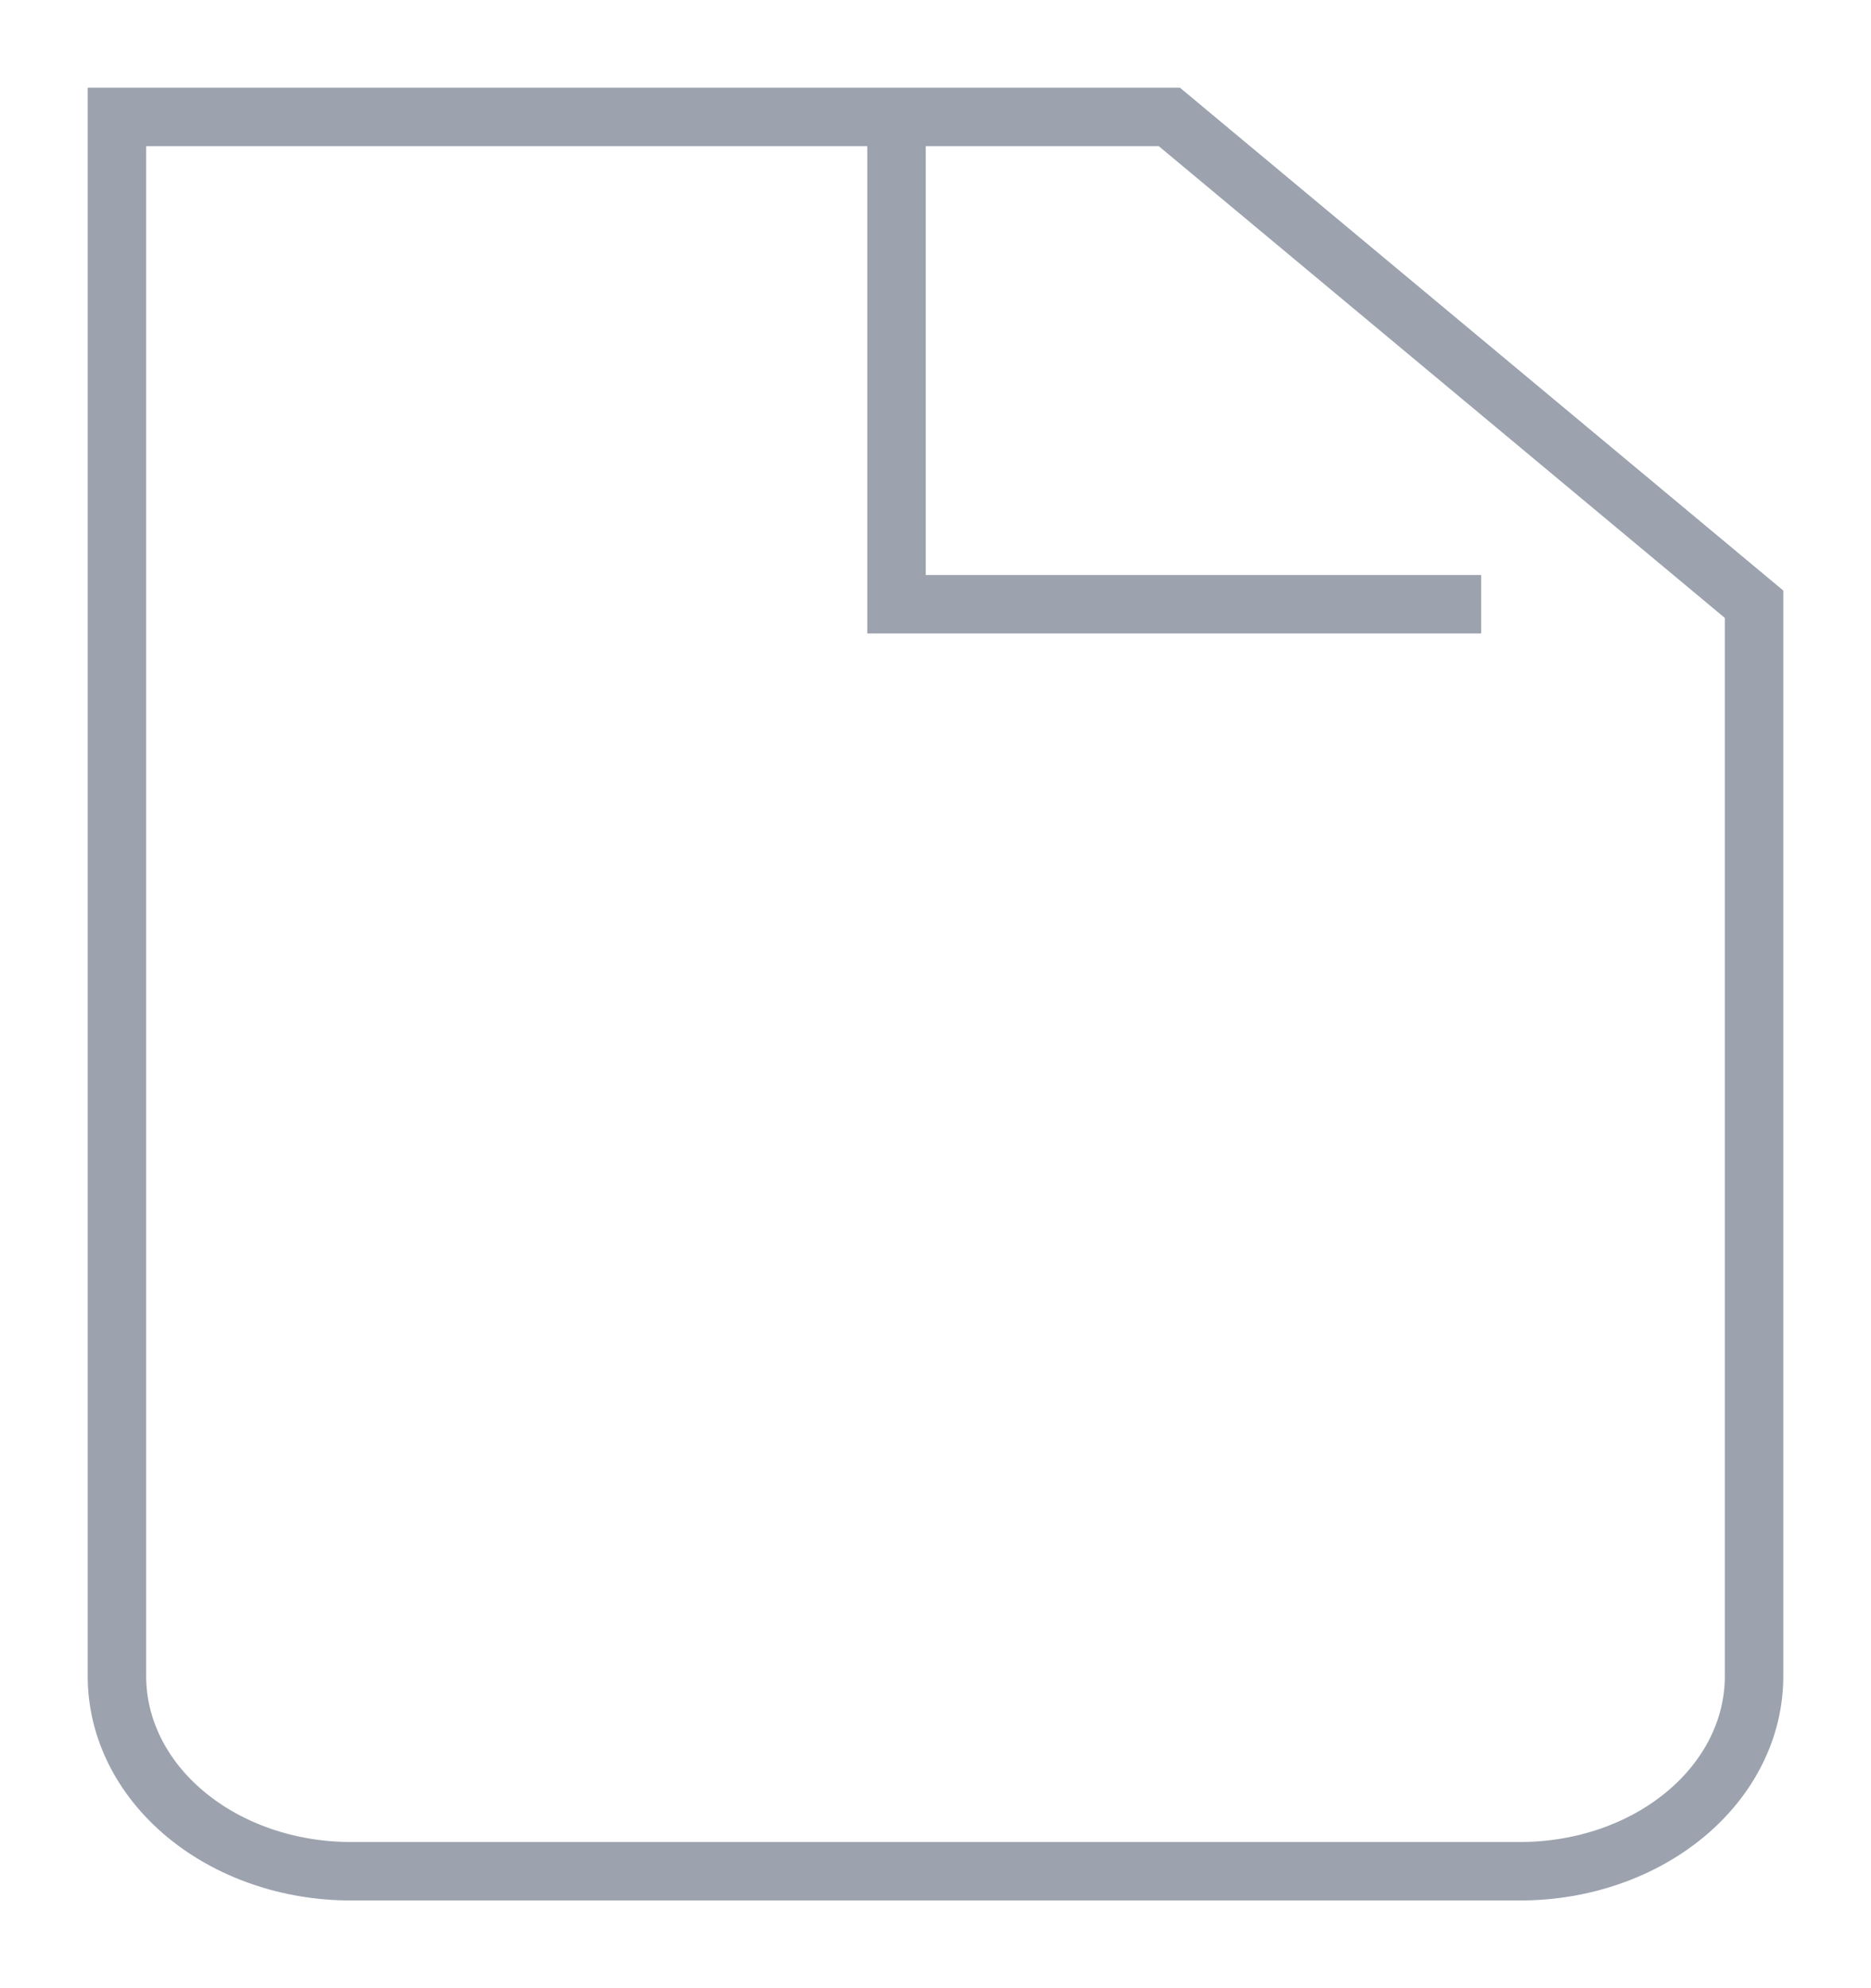 <svg width="32" height="34" viewBox="0 0 32 34" fill="none" xmlns="http://www.w3.org/2000/svg">
<path d="M6 32C4.939 32 3.922 31.649 3.172 31.024C2.421 30.399 2 29.551 2 28.667V2H20L30 10.333V28.667C30 29.551 29.579 30.399 28.828 31.024C28.078 31.649 27.061 32 26 32H6Z" stroke="#9CA3AF" strokeWidth="3" strokeLinecap="round" strokeLinejoin="round"/>
<path d="M15.333 2V10.333H25.333" stroke="#9CA3AF" strokeWidth="3" strokeLinejoin="round"/>
</svg>
